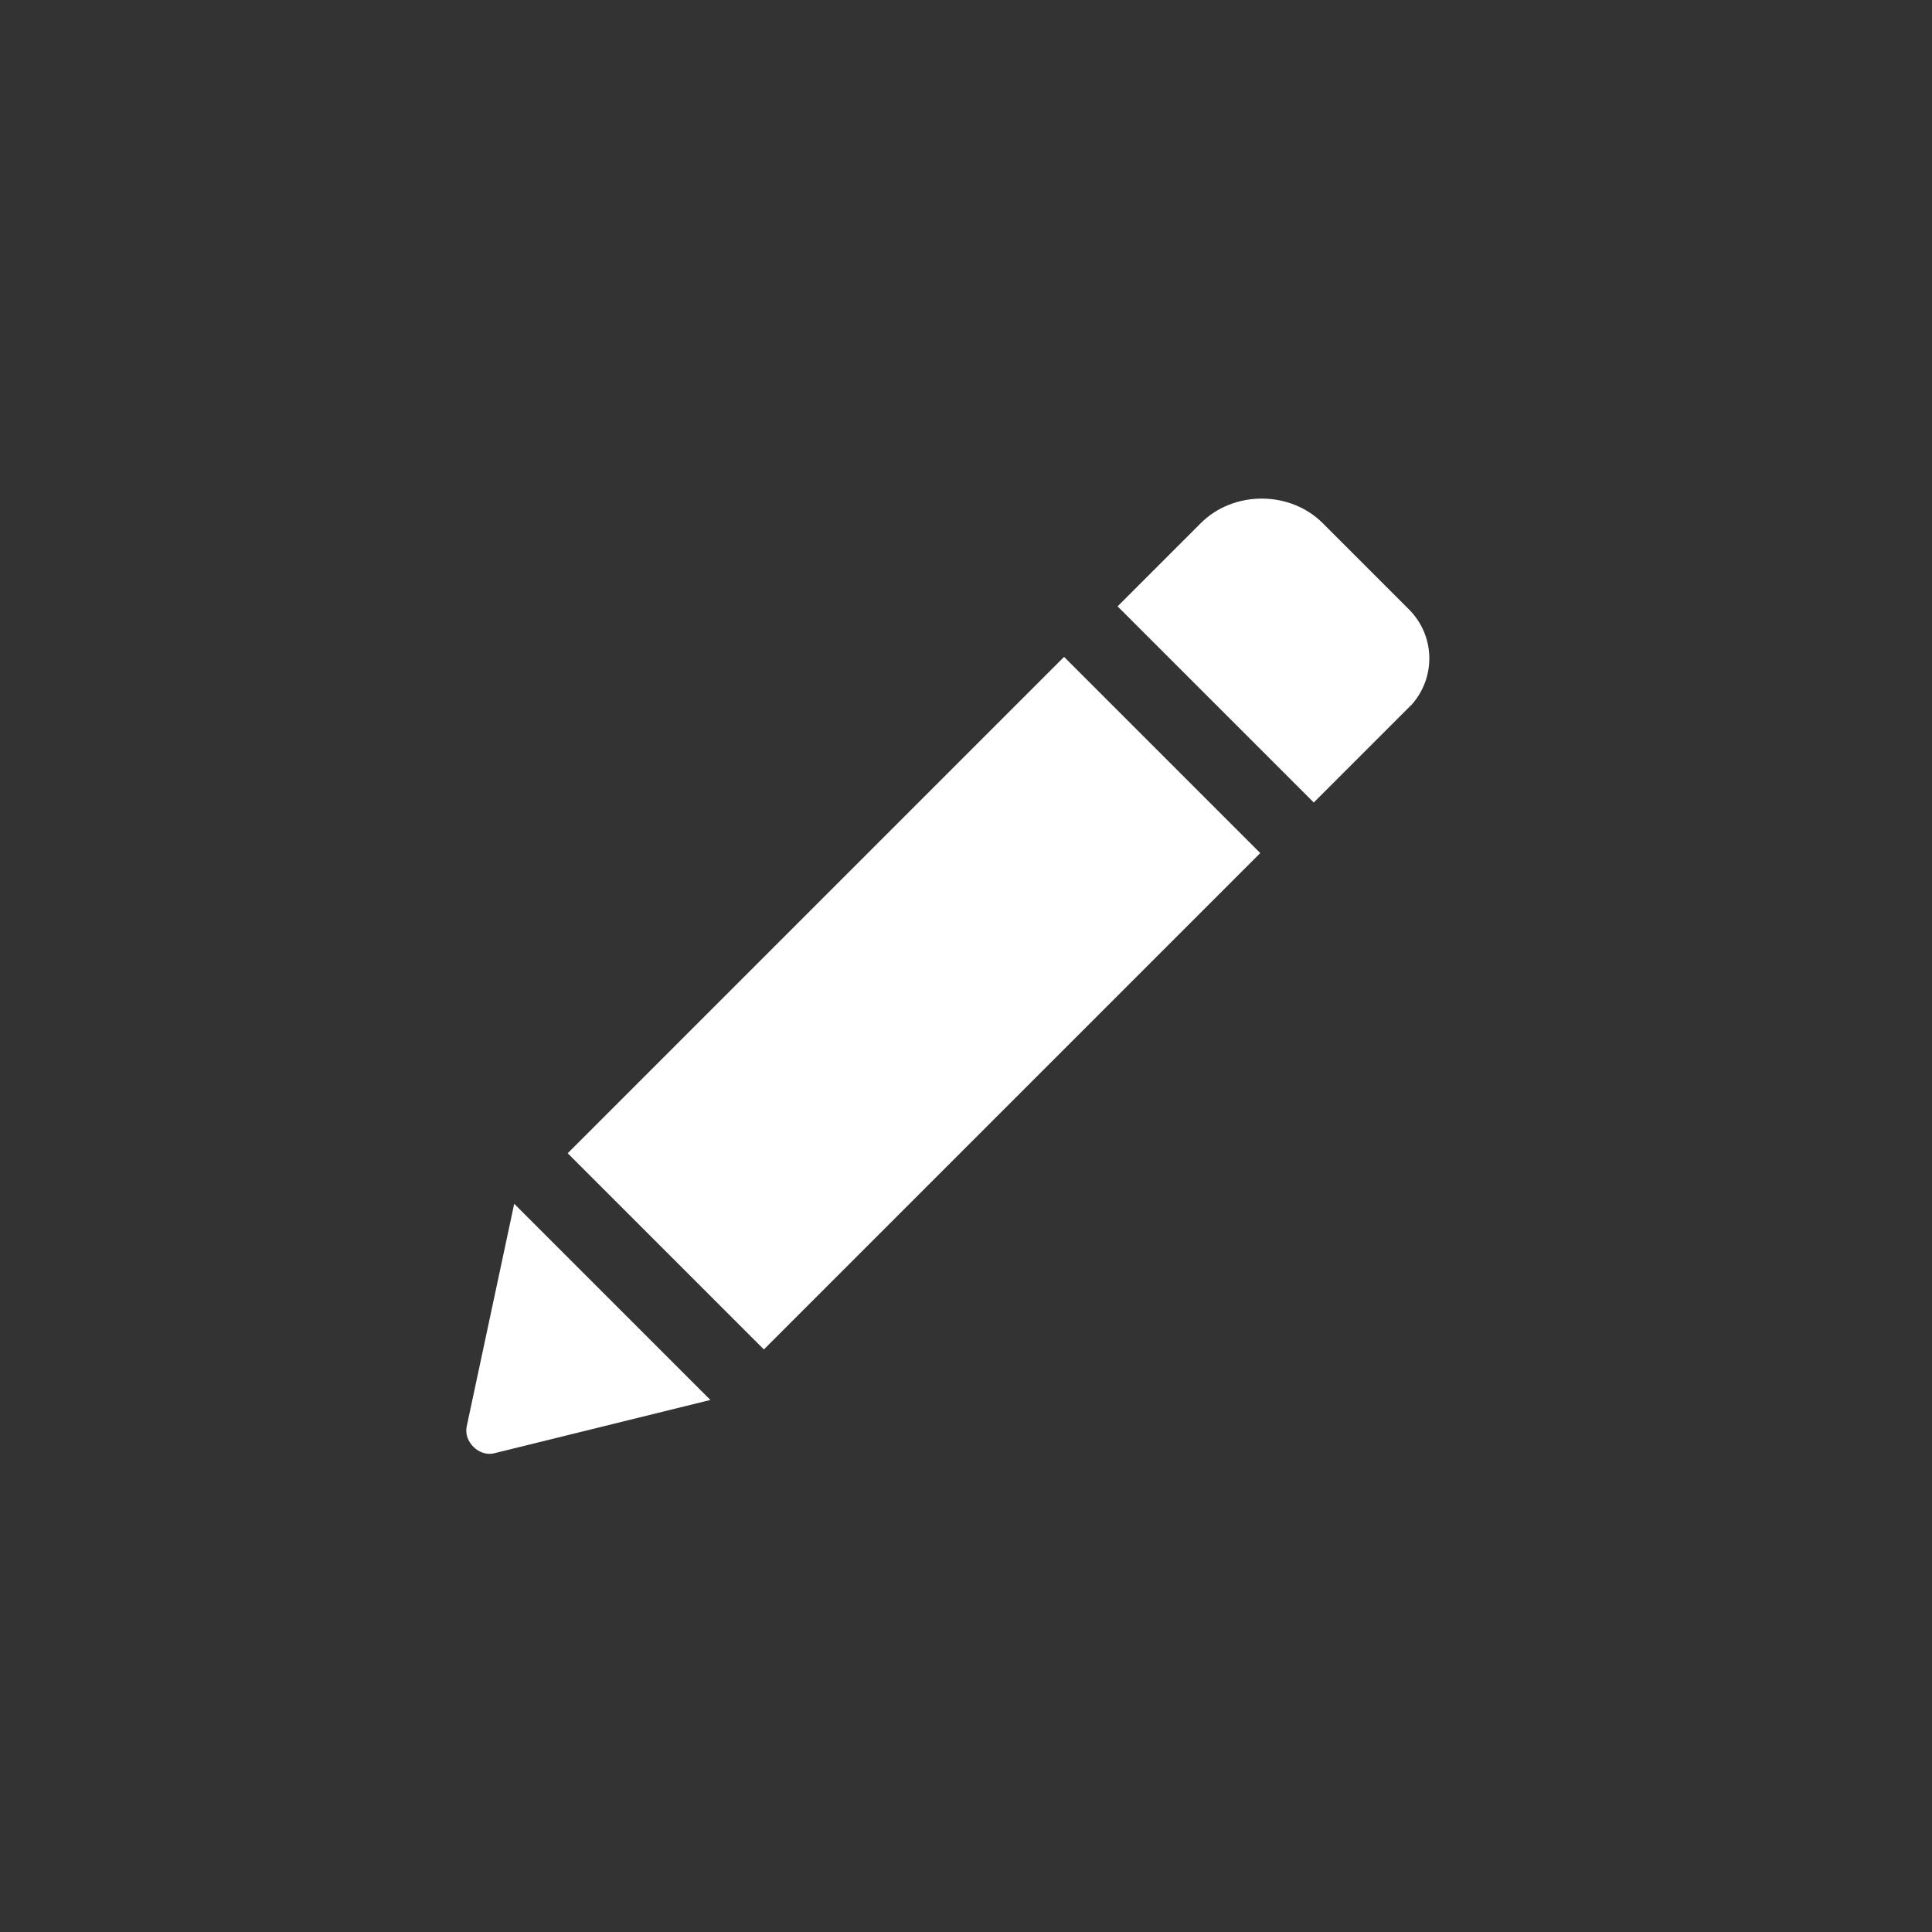 <?xml version="1.0" encoding="utf-8"?>
<!-- Generator: Adobe Illustrator 22.0.1, SVG Export Plug-In . SVG Version: 6.00 Build 0)  -->
<svg version="1.1" id="Calque_1" xmlns="http://www.w3.org/2000/svg" xmlns:xlink="http://www.w3.org/1999/xlink" x="0px" y="0px"
	 viewBox="0 0 65 65" style="enable-background:new 0 0 65 65;" xml:space="preserve">
<rect x="0" y="0" width="65" height="65" fill="#333333" stroke="none"/>
<style type="text/css">
	.st0{fill:#FFFFFF;}
</style>
<g>
	<path class="st0" d="M35.8,22.1l6.6,6.6L25.7,45.4l-6.6-6.6L35.8,22.1z M47.4,20.5l-2.9-2.9c-1.1-1.1-3-1.1-4.1,0l-2.8,2.8l6.6,6.6
		l3.3-3.3C48.3,22.8,48.3,21.4,47.4,20.5z M15.7,48c-0.1,0.5,0.4,1,0.9,0.9l7.3-1.8l-6.6-6.6L15.7,48z"/>
</g>
</svg>
